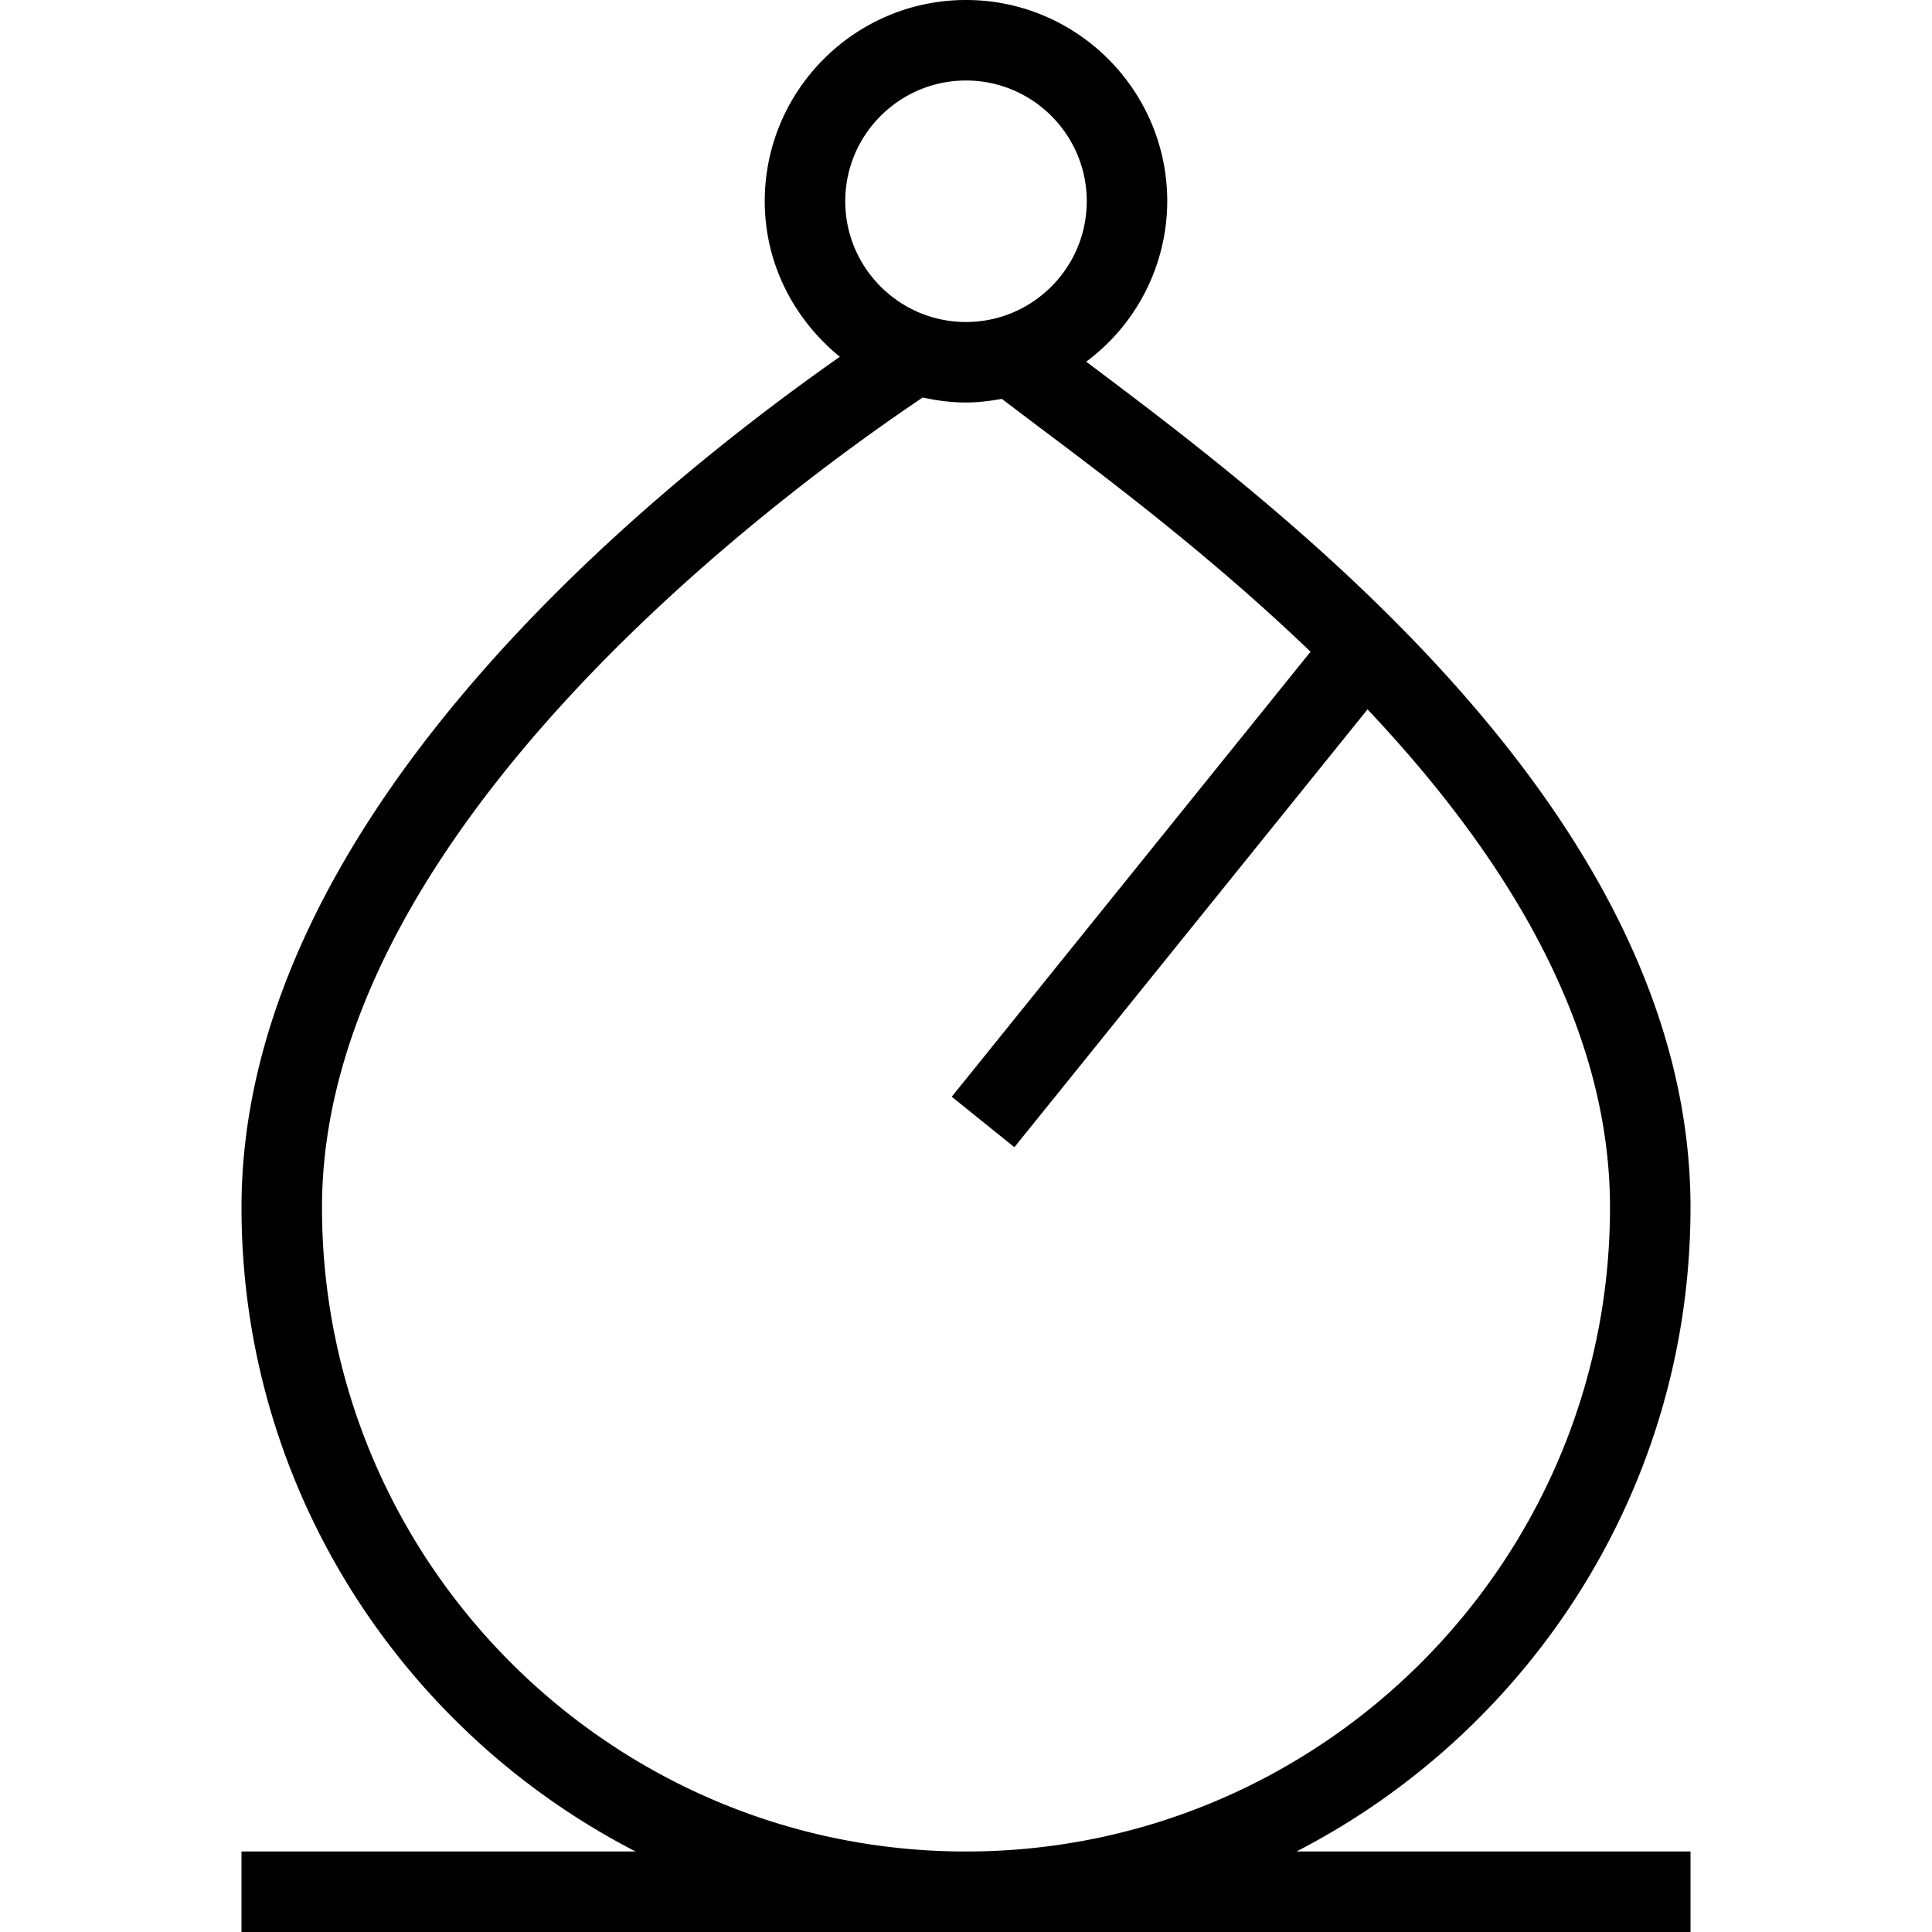 <svg xmlns="http://www.w3.org/2000/svg" width="512" height="512" data-name="Layer 1" viewBox="0 0 24 24"><path d="M21 15c0-4.869-5.068-8.676-7.507-10.507A2.49 2.49 0 0 0 14.5 2.5C14.5 1.122 13.379 0 12 0S9.5 1.122 9.5 2.5c0 .782.369 1.473.933 1.932C7.851 6.243 3 10.275 3 15c0 3.484 1.993 6.505 4.896 8H3v1h18v-1h-4.895C19.007 21.505 21 18.484 21 15ZM12 1c.827 0 1.5.673 1.5 1.5S12.827 4 12 4s-1.5-.673-1.5-1.5S11.173 1 12 1ZM4 15c0-4.675 5.67-8.857 7.462-10.062.174.038.353.062.538.062.152 0 .3-.019.445-.045l.444.336c.897.673 2.169 1.632 3.391 2.805l-4.457 5.528.778.627 4.387-5.439C18.621 10.543 20 12.66 20 15c0 4.411-3.589 8-8 8s-8-3.589-8-8Z"/></svg>